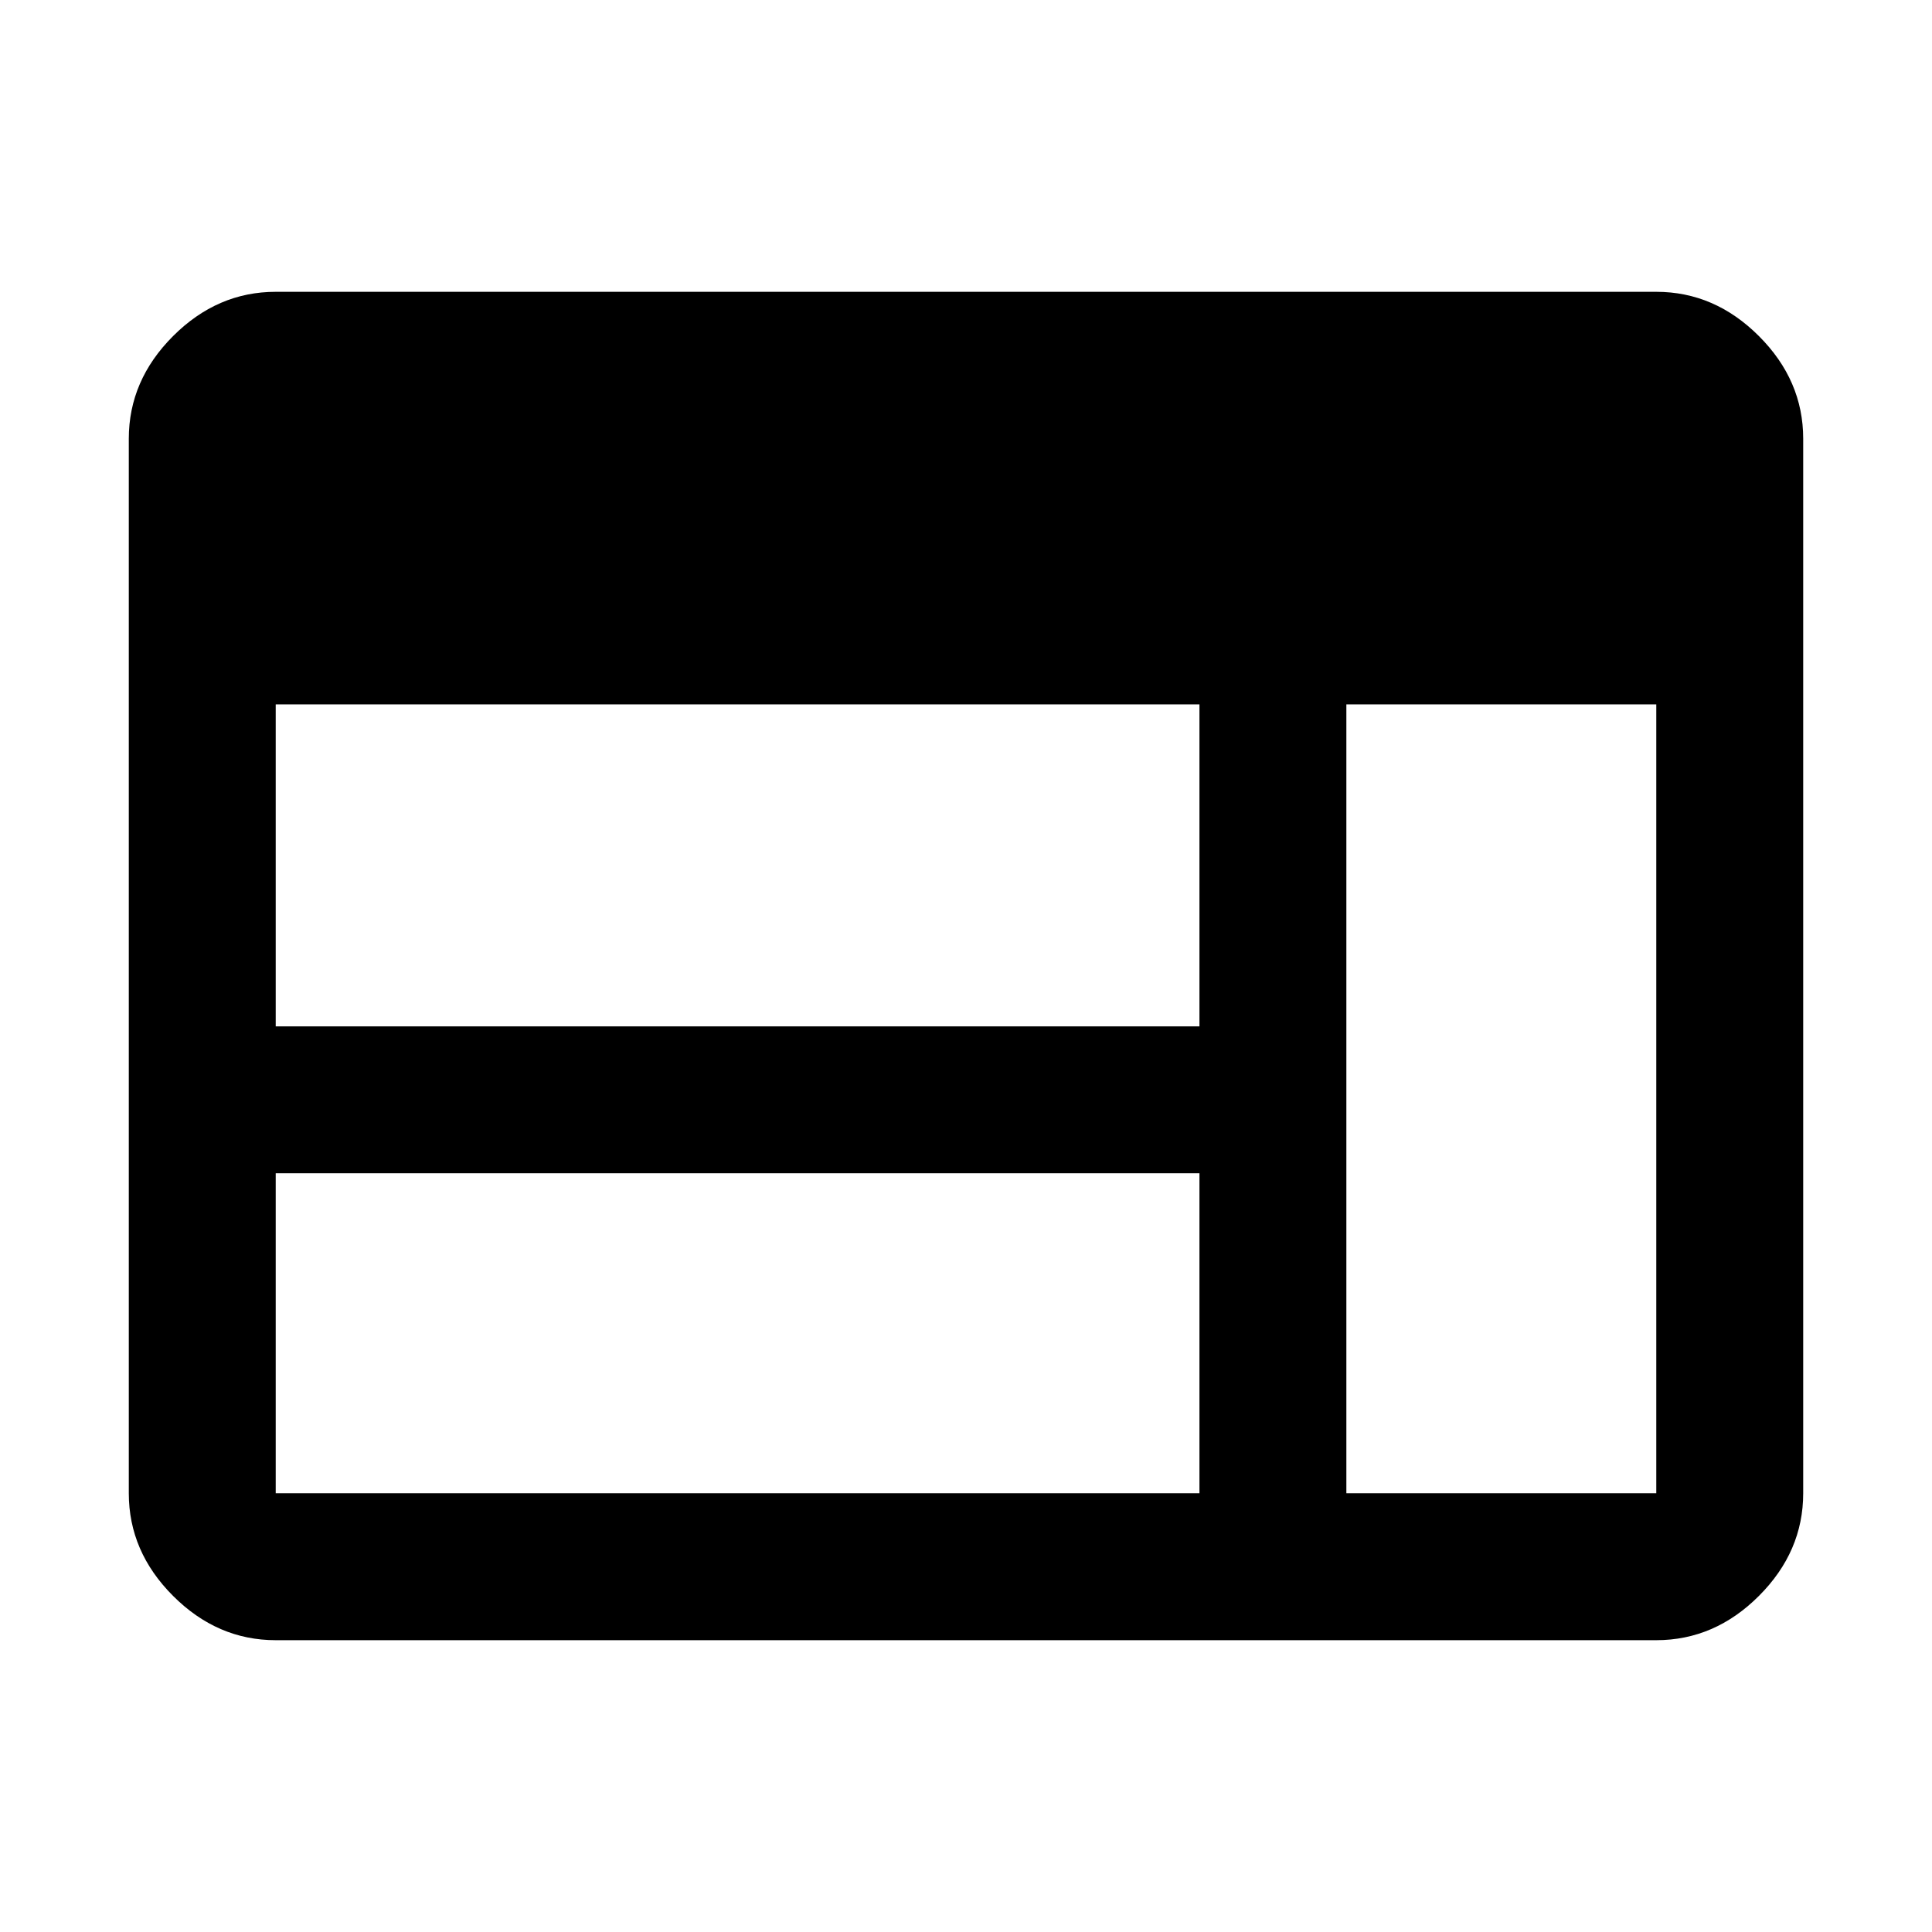 <svg xmlns="http://www.w3.org/2000/svg" height="48" width="48"><path d="M6.85 40.75Q5.4 40.75 4.3 39.65Q3.2 38.55 3.2 37.1V10.9Q3.2 9.45 4.3 8.35Q5.4 7.25 6.85 7.25H41.15Q42.6 7.25 43.7 8.35Q44.8 9.45 44.8 10.9V37.1Q44.8 38.55 43.7 39.65Q42.6 40.75 41.15 40.75ZM6.85 25.5H29.8V17.5H6.85ZM29.8 37.1V29.15H6.85V37.1Q6.85 37.1 6.85 37.1Q6.85 37.1 6.85 37.1ZM33.45 37.1H41.15Q41.15 37.1 41.15 37.1Q41.15 37.1 41.15 37.1V17.5H33.45Z"/></svg>